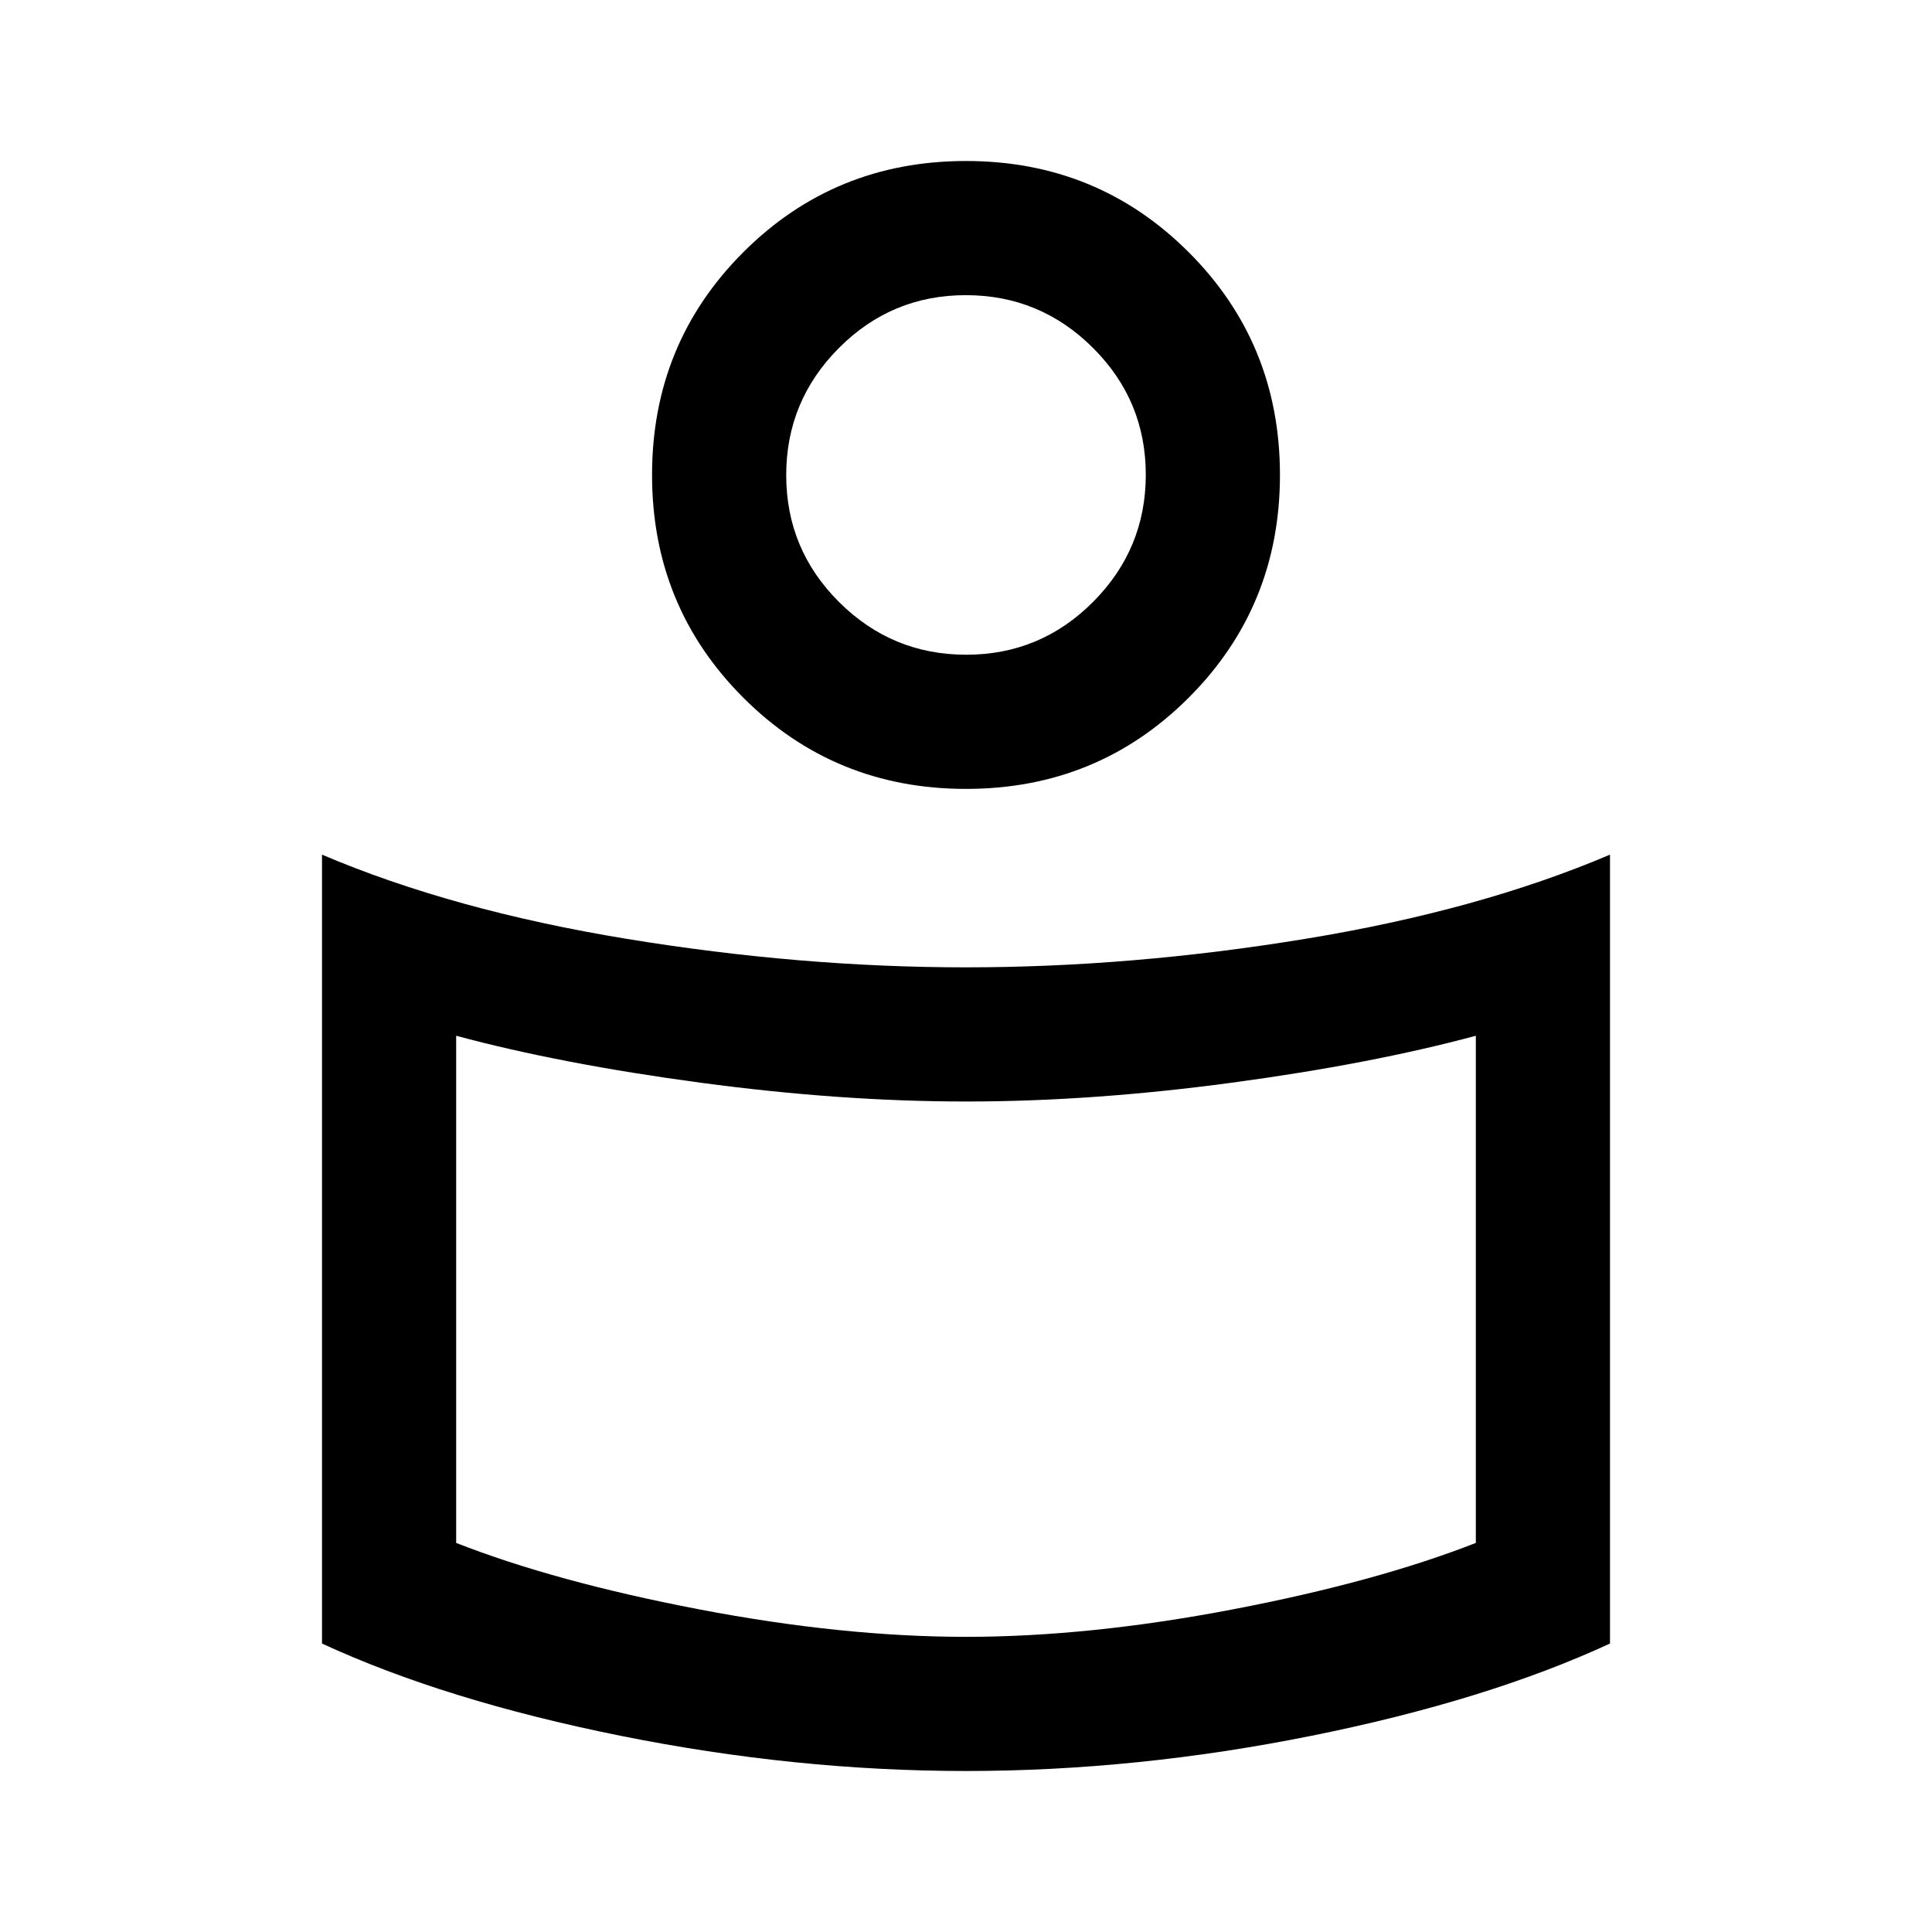 <svg xmlns="http://www.w3.org/2000/svg" height="40" viewBox="0 -960 960 960" width="40"><path d="M480-479.333q82.333 0 168.667-14.167Q735-507.667 800-535.333v392Q738.667-115 651.667-97.5T480-80q-84.667 0-171.667-17.5T160-143.333v-392q65 27.666 151.333 41.833Q397.667-479.333 480-479.333Zm253.334 286v-252.001q-52 14-121.359 23.334-69.358 9.333-131.833 9.333-62.475 0-131.976-9.333-69.5-9.334-121.5-23.334v252.001Q276-174 347.333-160.333 418.667-146.666 480-146.666t132.667-13.667Q684-174 733.334-193.333ZM480-880q65.333 0 110.667 45.333Q636-789.333 636-724t-45.333 110.667Q545.333-568 480-568t-110.667-45.333Q324-658.667 324-724t45.333-110.667Q414.667-880 480-880Zm.106 245.333q36.894 0 63.061-26.272 26.167-26.273 26.167-63.167 0-36.894-26.273-63.061t-63.167-26.167q-36.894 0-63.061 26.273t-26.167 63.167q0 36.894 26.273 63.061 26.273 26.166 63.167 26.166Zm-.106-100Zm0 438.334Z"/></svg>